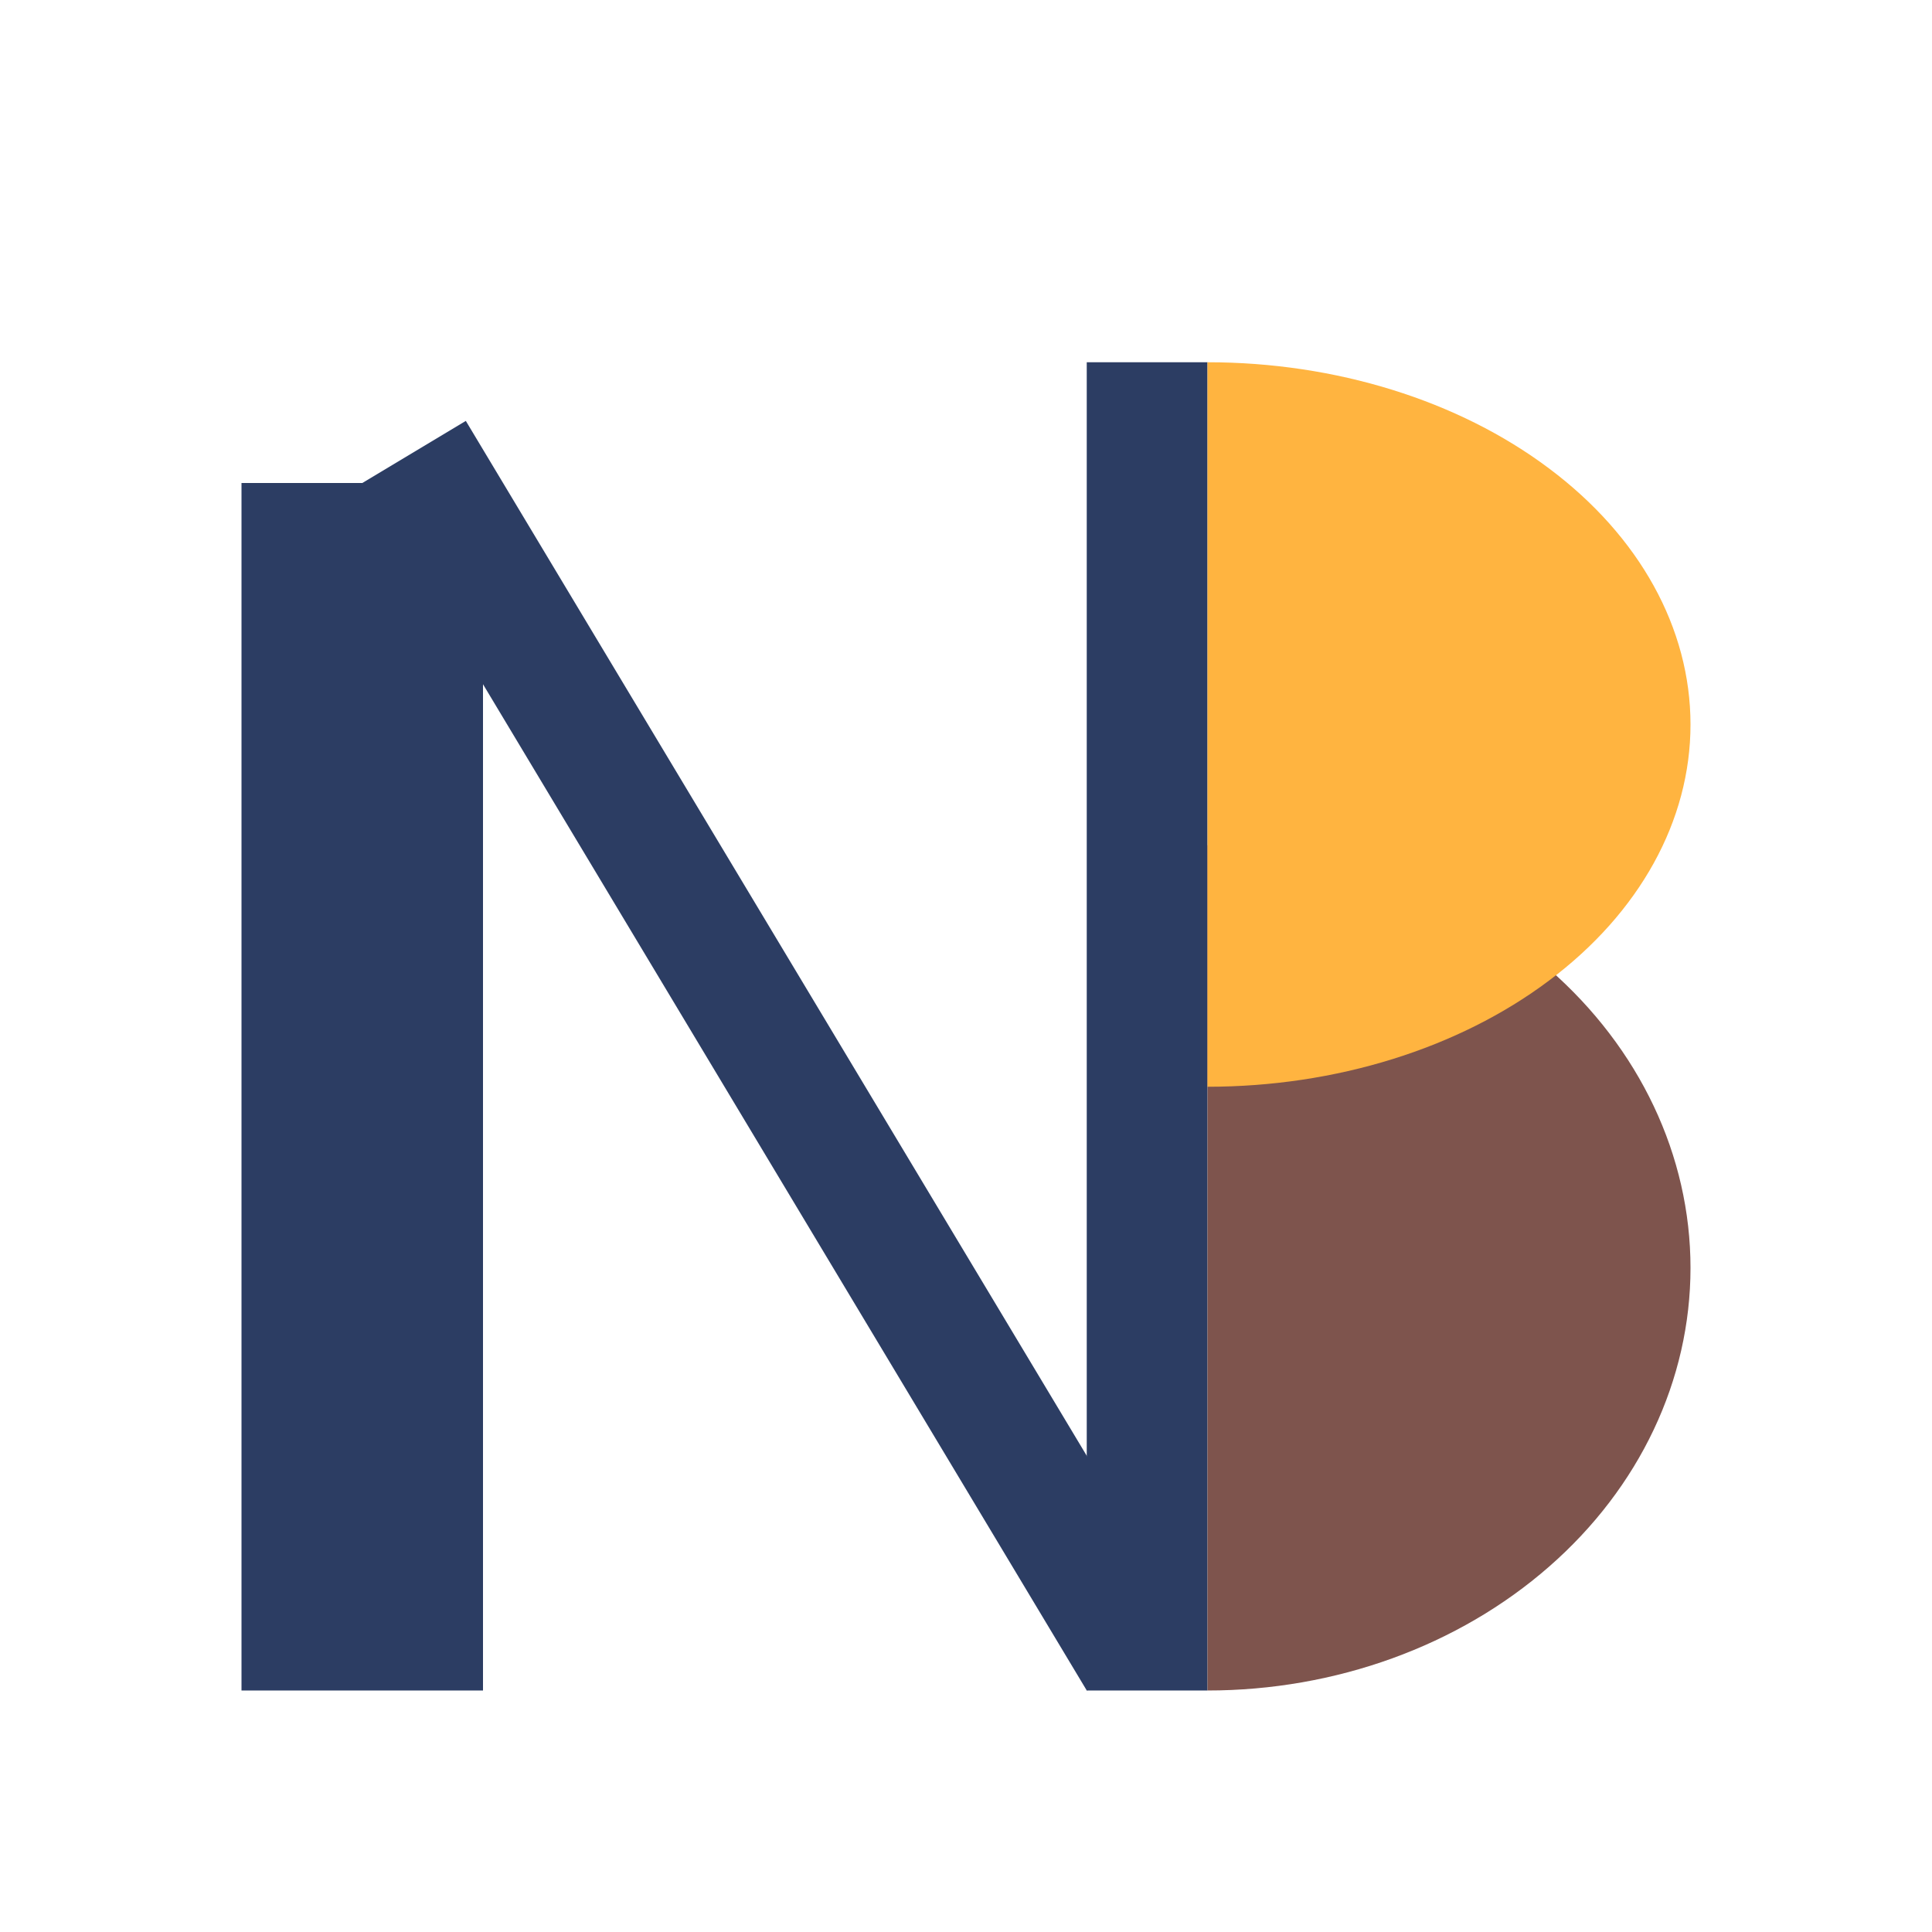 <svg width="16" height="16" viewBox="0 0 16 16" fill="none" xmlns="http://www.w3.org/2000/svg">
<line x1="3" y1="4" x2="3" y2="14" stroke="#2C3D63" stroke-width="2"/>
<line x1="9.5" y1="3" x2="9.5" y2="14" stroke="#2C3D63"/>
<path d="M10 14C11.061 14 12.078 13.631 12.828 12.975C13.579 12.319 14 11.428 14 10.5C14 9.572 13.579 8.681 12.828 8.025C12.078 7.369 11.061 7 10 7L10 10.5V14Z" fill="#7E544D"/>
<path d="M10 9C11.061 9 12.078 8.684 12.828 8.121C13.579 7.559 14 6.796 14 6C14 5.204 13.579 4.441 12.828 3.879C12.078 3.316 11.061 3 10 3L10 6V9Z" fill="#FFB440"/>
<line x1="3.429" y1="3.743" x2="9.429" y2="13.743" stroke="url(#paint0_linear)"/>
<defs>
<linearGradient id="paint0_linear" x1="6" y1="9" x2="5.143" y2="9.514" gradientUnits="userSpaceOnUse">
<stop stop-color="#2C3D63"/>
<stop offset="1" stop-color="white" stop-opacity="0"/>
</linearGradient>
</defs>
</svg>
